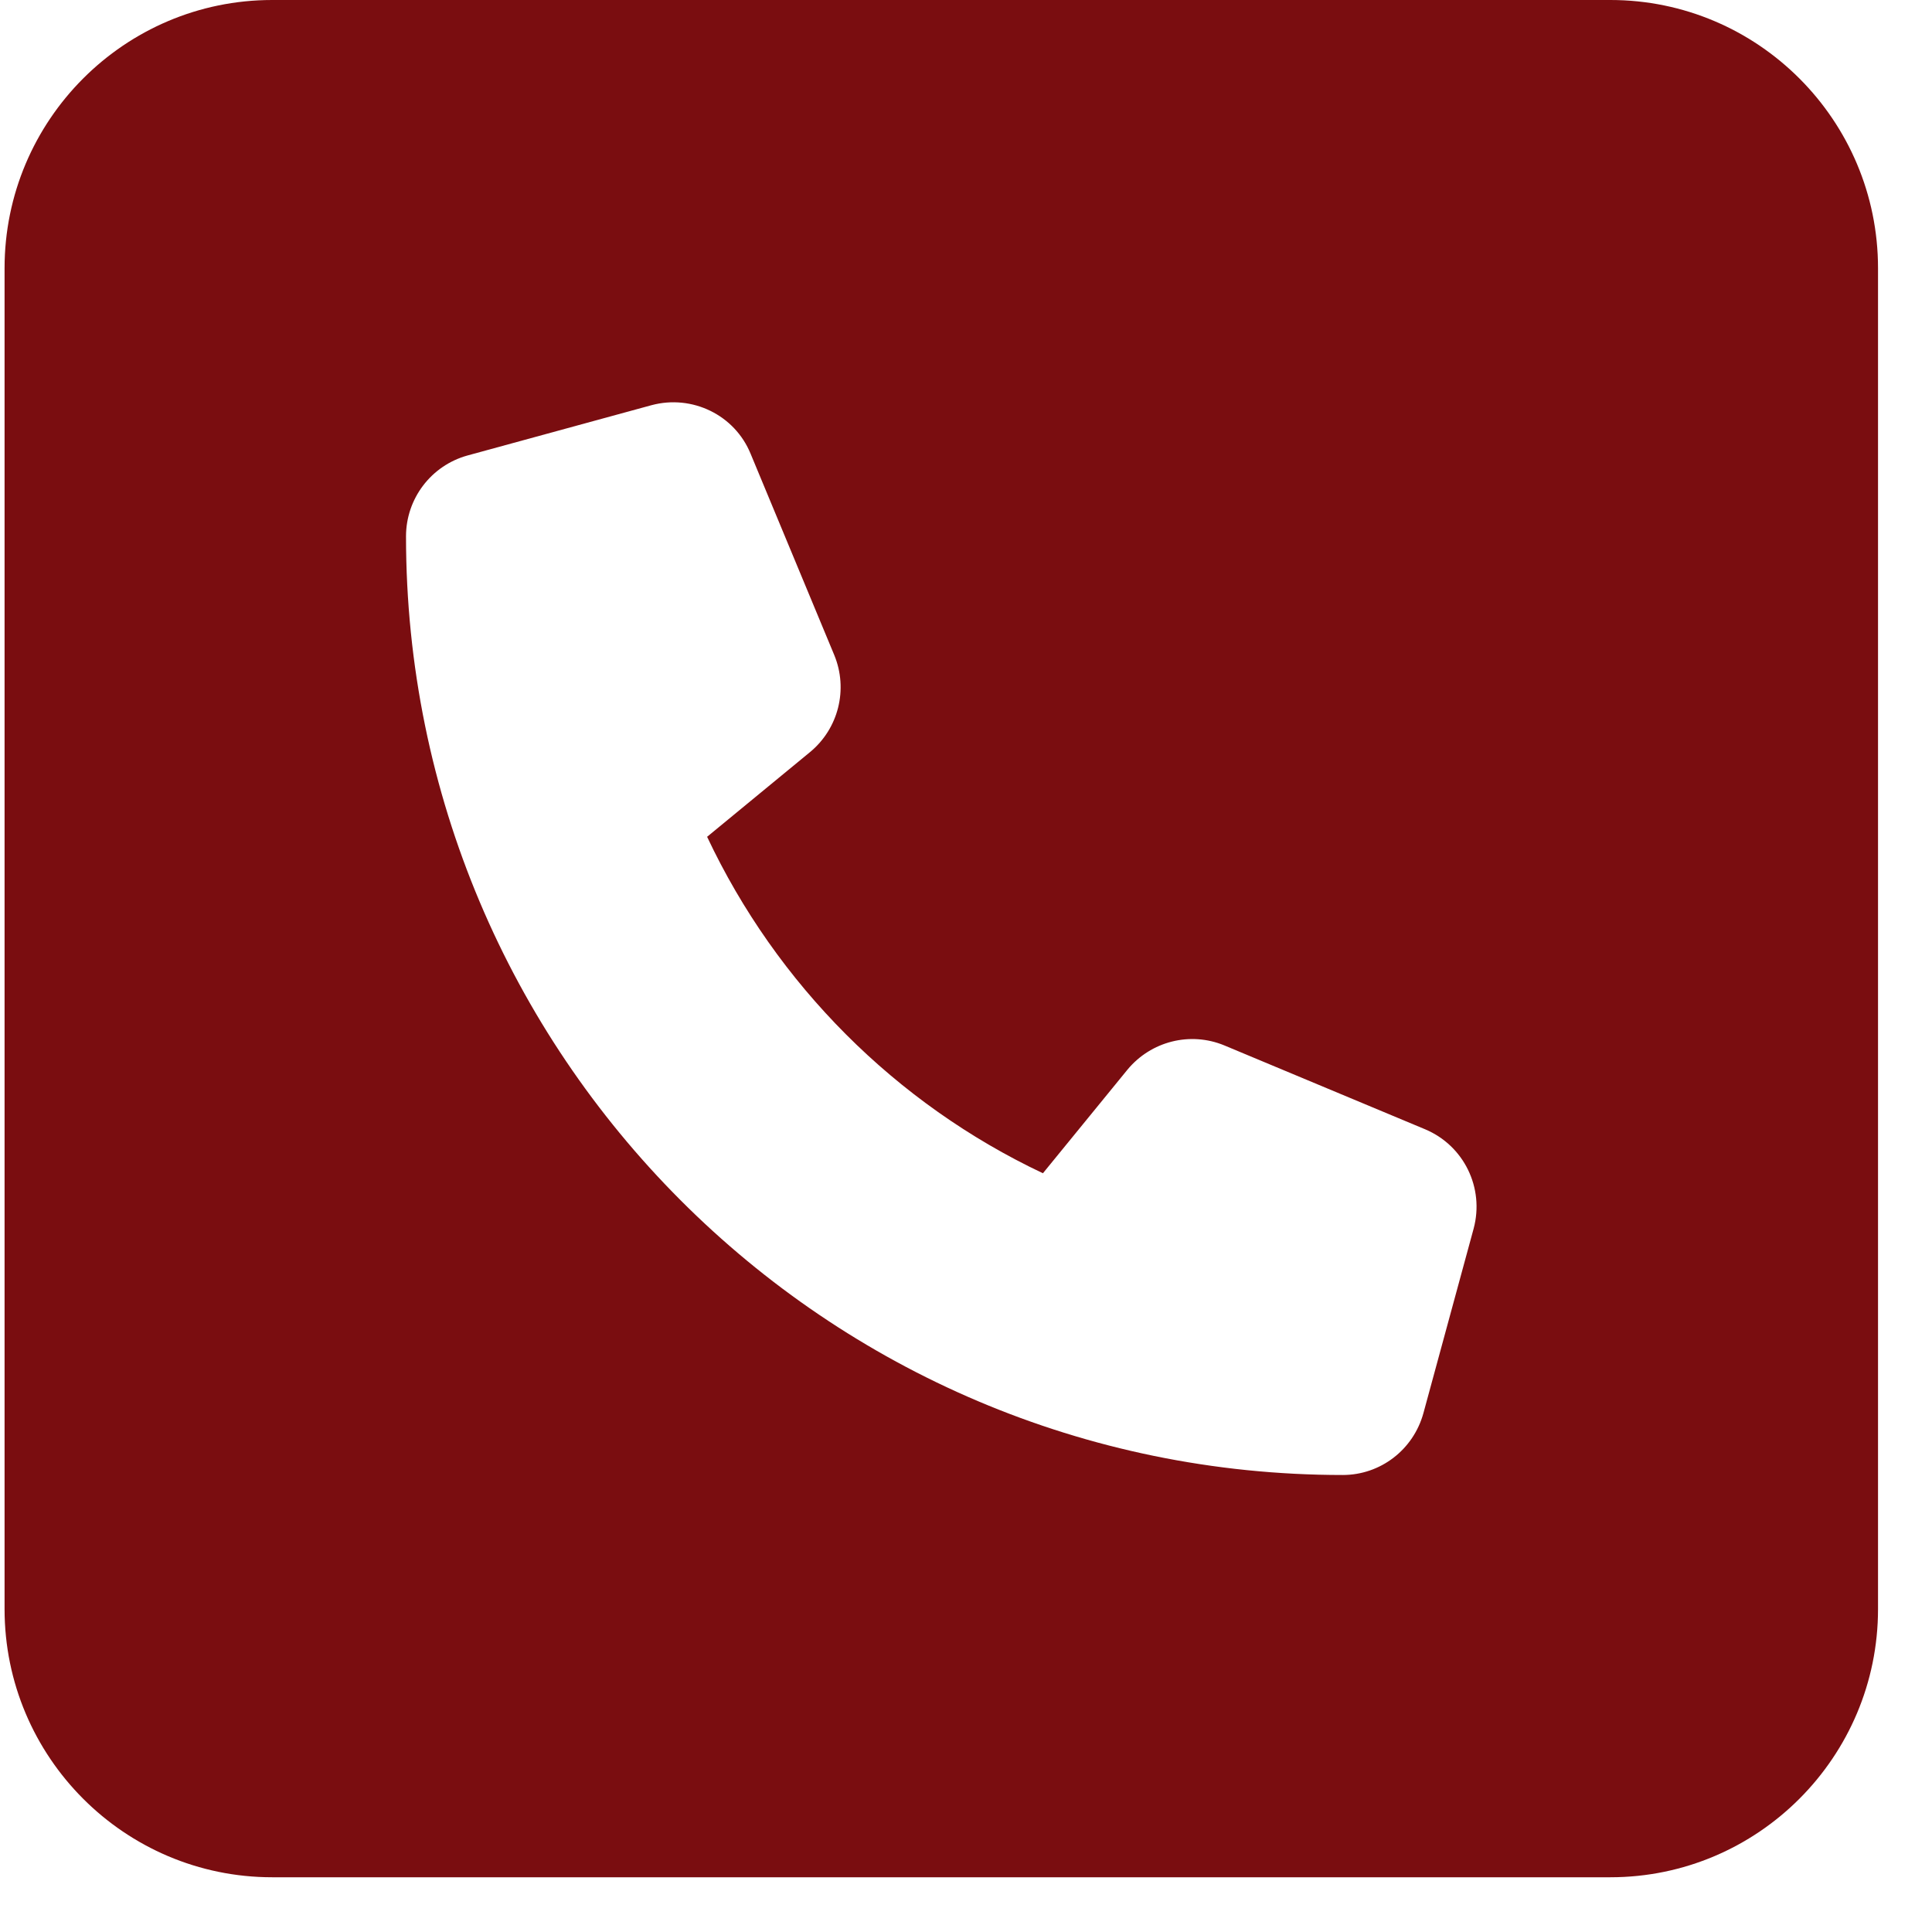 <svg width="33" height="33" viewBox="0 0 33 33" fill="none" xmlns="http://www.w3.org/2000/svg">
<path d="M4.649 0C2.128 0 0.078 2.054 0.078 4.581V27.484C0.078 30.01 2.128 32.065 4.649 32.065H27.506C30.028 32.065 32.078 30.01 32.078 27.484V4.581C32.078 2.054 30.028 0 27.506 0H4.649ZM11.128 6.921C11.821 6.735 12.549 7.086 12.821 7.751L14.249 11.187C14.492 11.774 14.321 12.447 13.835 12.847L12.078 14.293C13.264 16.812 15.299 18.852 17.814 20.04L19.256 18.273C19.657 17.786 20.328 17.614 20.914 17.857L24.342 19.289C25.006 19.568 25.357 20.291 25.171 20.985L24.314 24.134C24.142 24.764 23.578 25.194 22.935 25.194C14.099 25.194 6.935 18.015 6.935 9.161C6.935 8.517 7.364 7.952 7.985 7.78L11.128 6.921Z" fill="#7A0D10"/>
</svg>
